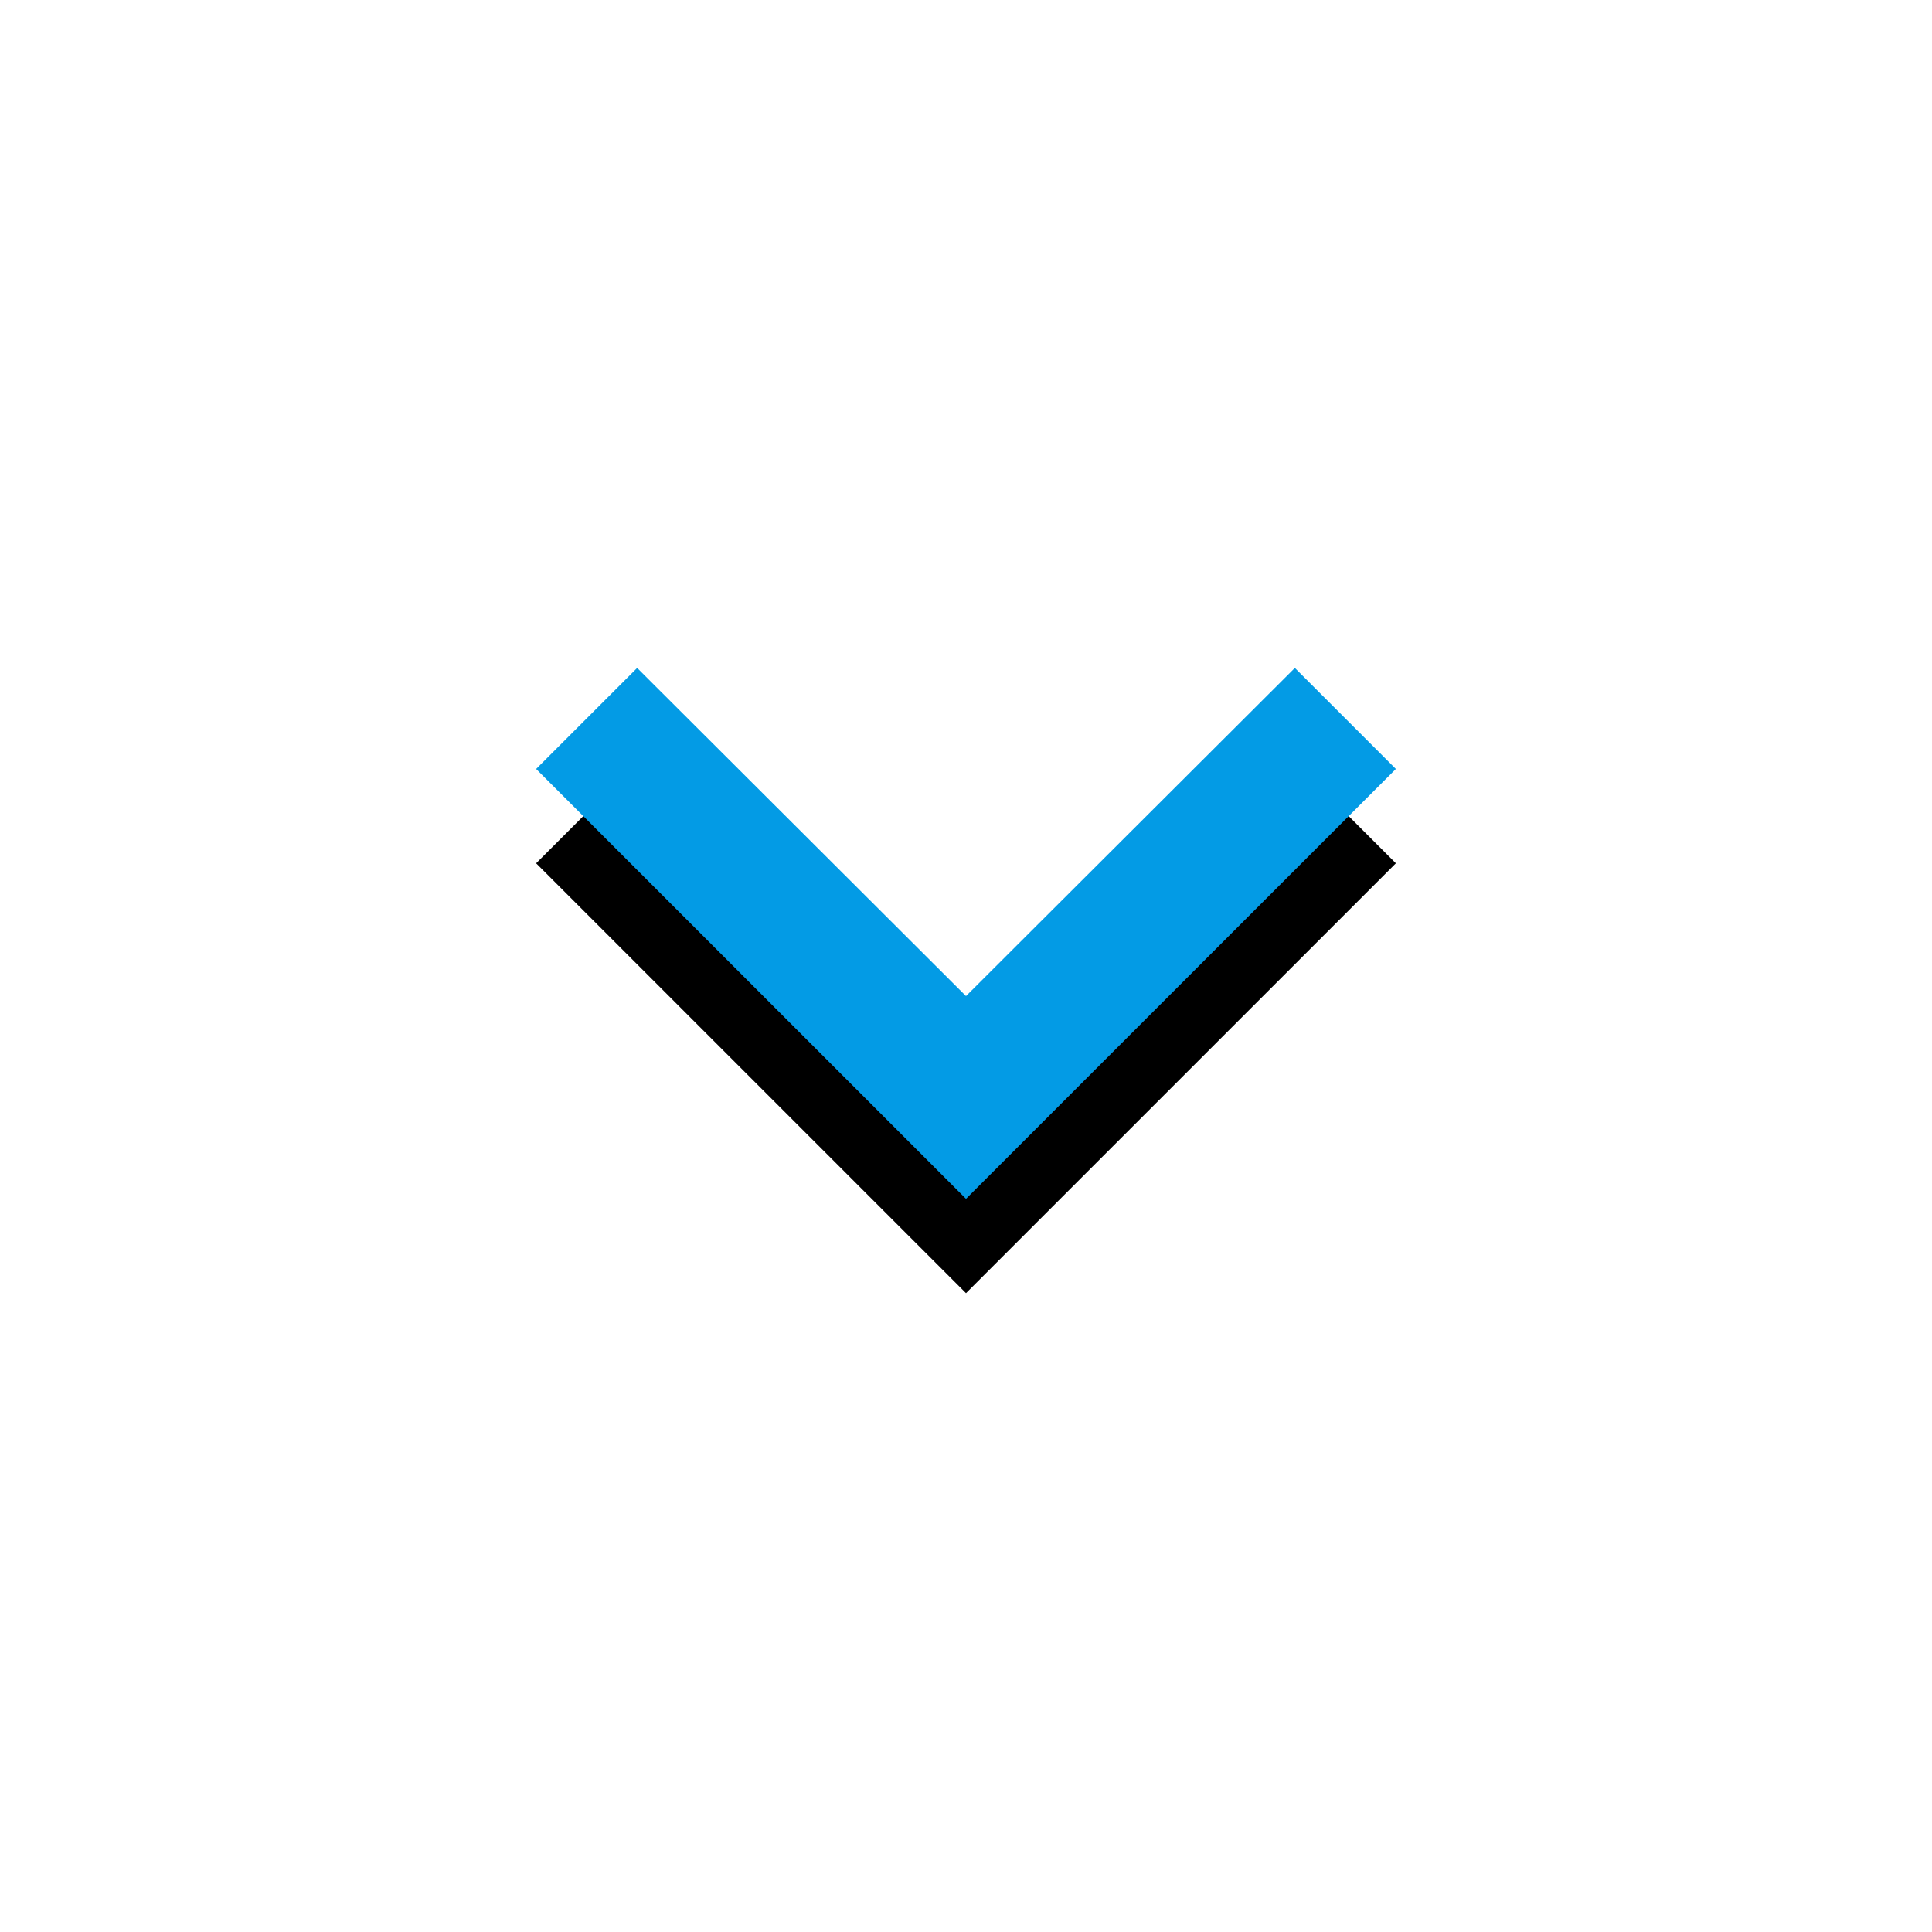 <svg version="1.1" xmlns="http://www.w3.org/2000/svg" xmlns:xlink="http://www.w3.org/1999/xlink" viewBox="0,0,1024,1024">
	<!-- Color names: teamapps-color-1 -->
	<desc>keyboard_arrow_down icon - Licensed under Apache License v2.0 (http://www.apache.org/licenses/LICENSE-2.0) - Created with Iconfu.com - Derivative work of Material icons (Copyright Google Inc.)</desc>
	<defs>
		<filter id="filter-EAFhY2Jh" x="-21%" y="-16%" width="204%" height="293%" color-interpolation-filters="sRGB">
			<feColorMatrix values="1 0 0 0 0 0 1 0 0 0 0 0 1 0 0 0 0 0 0.2 0" in="SourceGraphic"/>
			<feOffset dy="20"/>
			<feGaussianBlur stdDeviation="11" result="blur0"/>
			<feColorMatrix values="1 0 0 0 0 0 1 0 0 0 0 0 1 0 0 0 0 0 0.3 0" in="SourceGraphic"/>
			<feOffset dy="30"/>
			<feGaussianBlur stdDeviation="20" result="blur1"/>
			<feMerge>
				<feMergeNode in="blur0"/>
				<feMergeNode in="blur1"/>
			</feMerge>
		</filter>
	</defs>
	<g fill="none" fill-rule="nonzero" style="mix-blend-mode: normal">
		<path d="M337.7,354.03l174.3,173.91l174.3,-173.91l53.54,53.54l-227.84,227.84l-227.84,-227.84z" fill="#000000" filter="url(#filter-EAFhY2Jh)"/>
		<g>
			<g color="#039be5" class="teamapps-color-1">
				<path d="M337.7,354.03l174.3,173.91l174.3,-173.91l53.54,53.54l-227.84,227.84l-227.84,-227.84z" fill="currentColor"/>
			</g>
		</g>
	</g>
</svg>